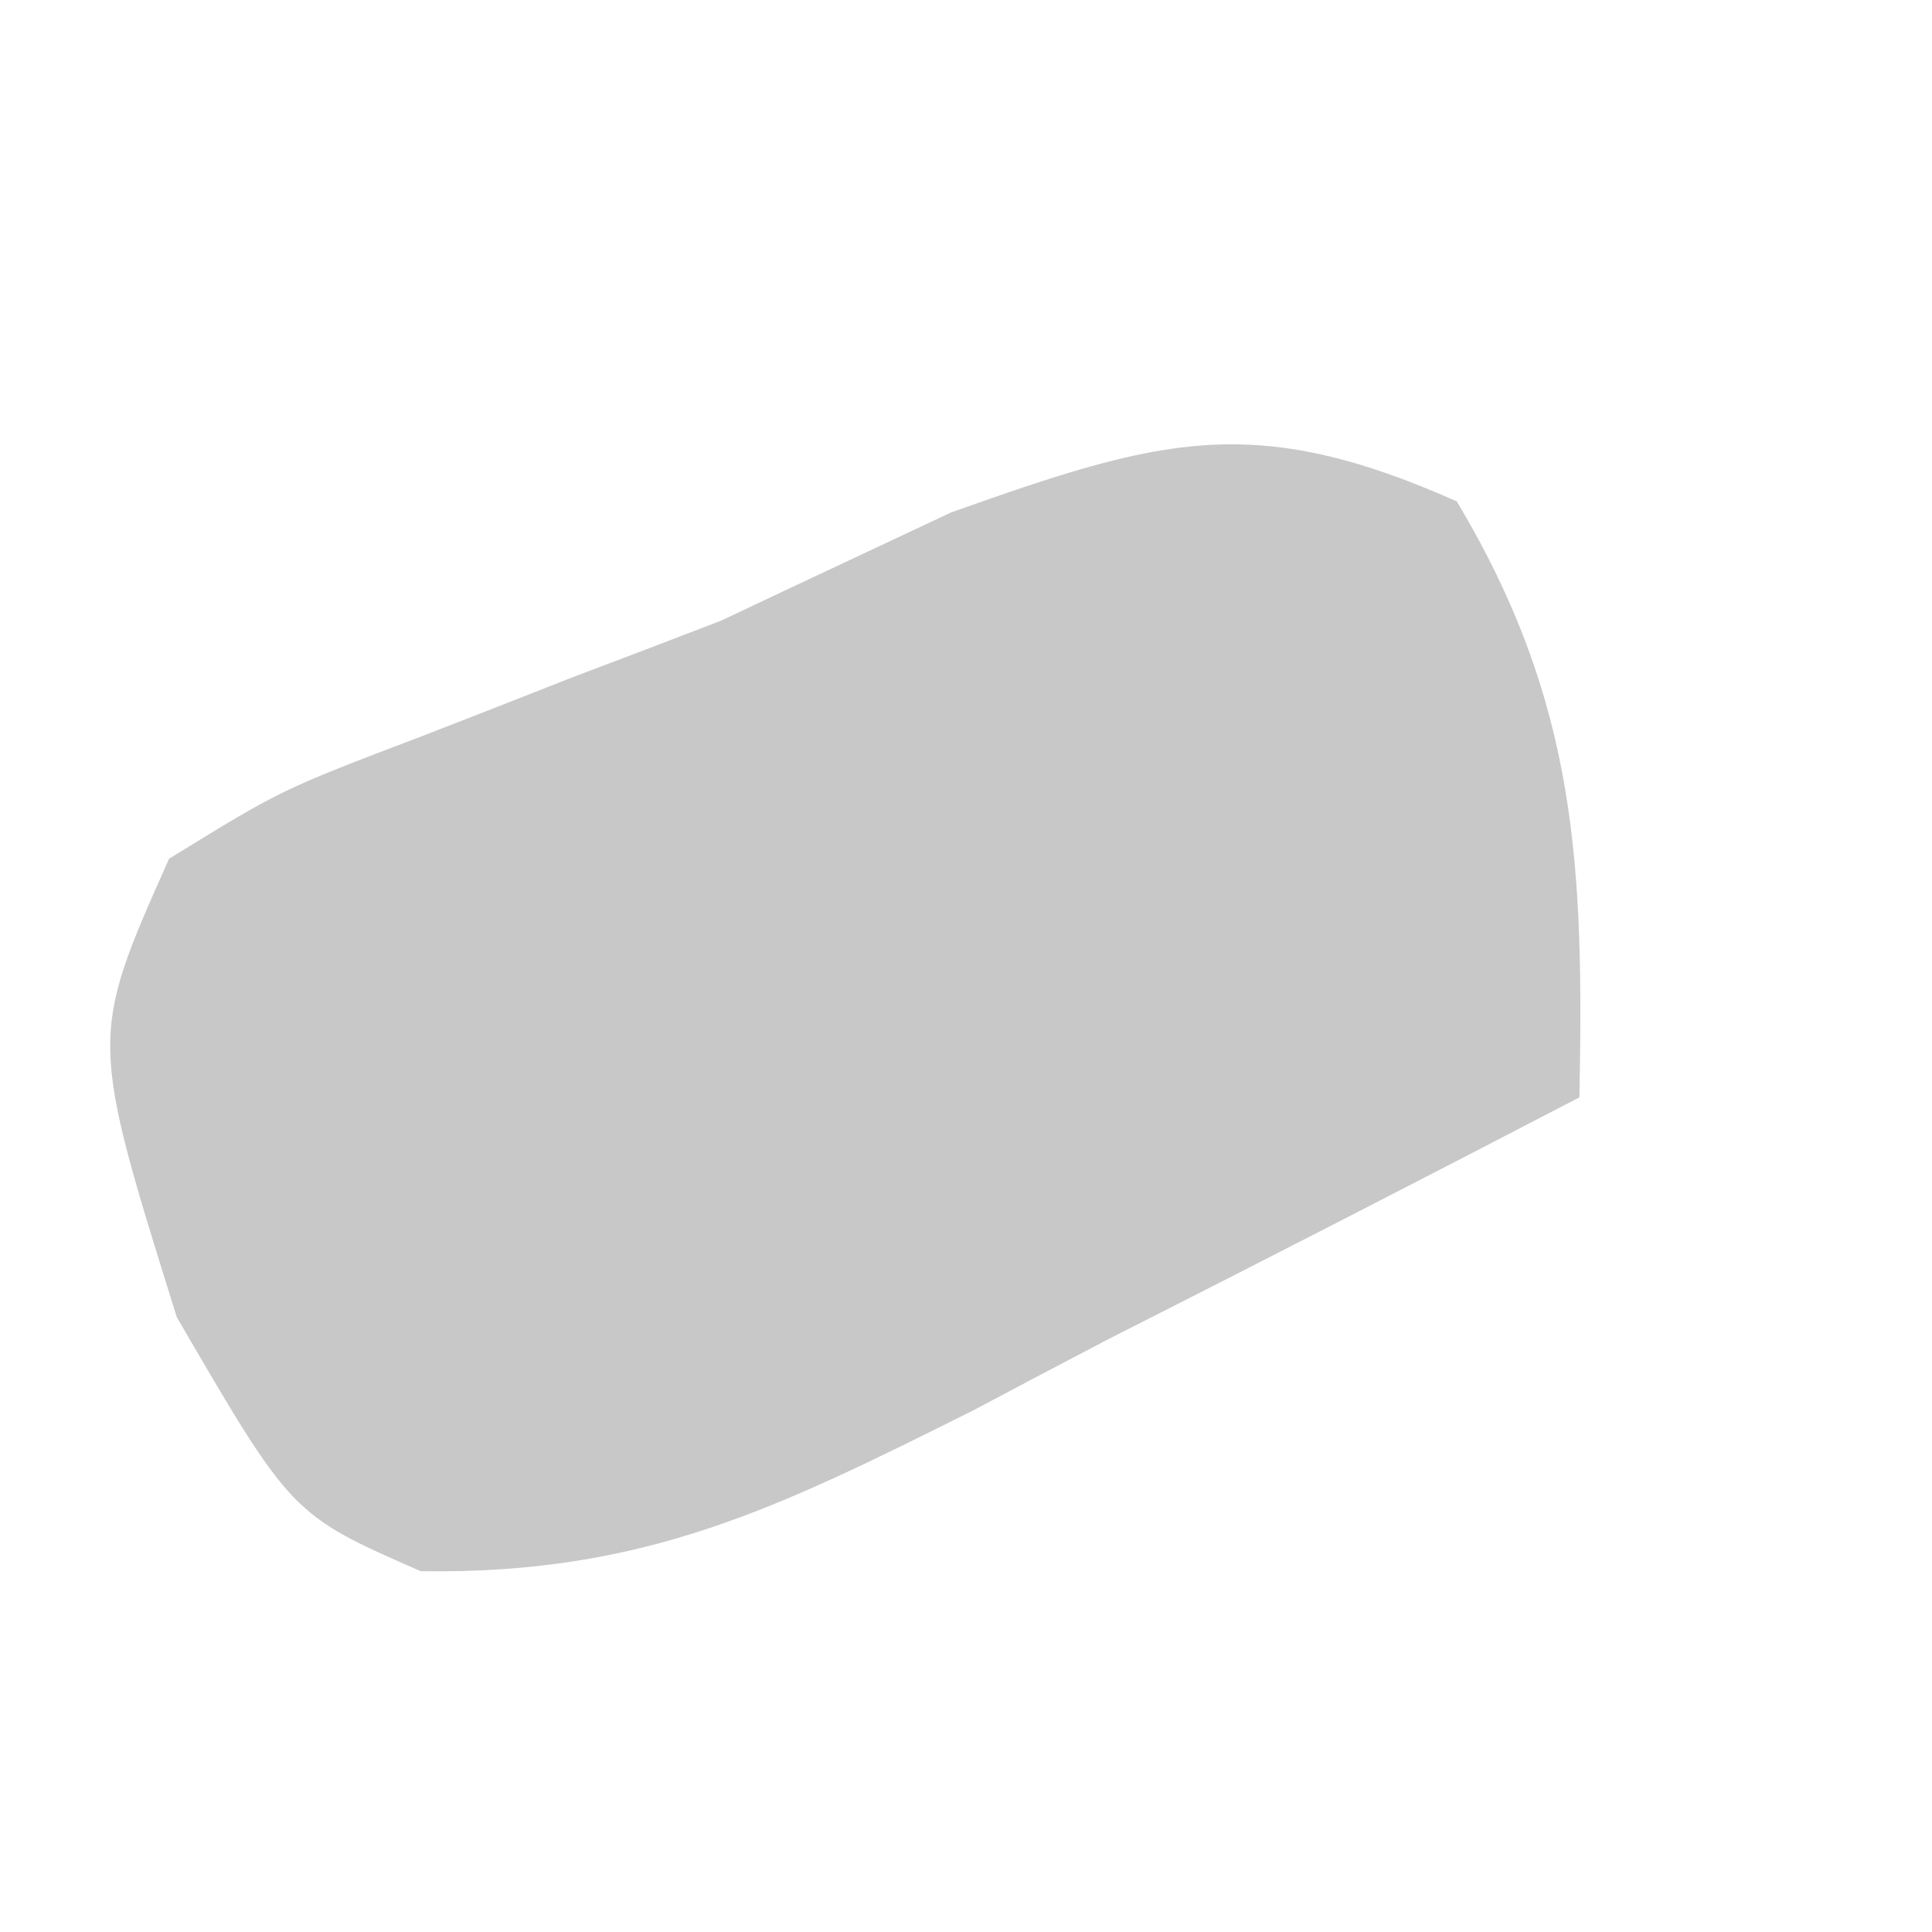 <svg width="4" height="4" viewBox="0 0 4 4" fill="none" xmlns="http://www.w3.org/2000/svg">
<path d="M3.016 1.038C3.267 1.457 3.279 1.797 3.27 2.272C2.945 2.441 2.62 2.608 2.294 2.773C2.202 2.821 2.111 2.869 2.017 2.919C1.609 3.123 1.334 3.26 0.871 3.253C0.604 3.136 0.604 3.136 0.366 2.727C0.185 2.148 0.185 2.148 0.35 1.778C0.582 1.635 0.582 1.635 0.874 1.524C0.977 1.484 1.08 1.444 1.186 1.402C1.287 1.364 1.389 1.325 1.493 1.285C1.651 1.21 1.81 1.136 1.969 1.061C2.403 0.907 2.595 0.851 3.016 1.038Z" fill="#C8C8C8"/>
</svg>
